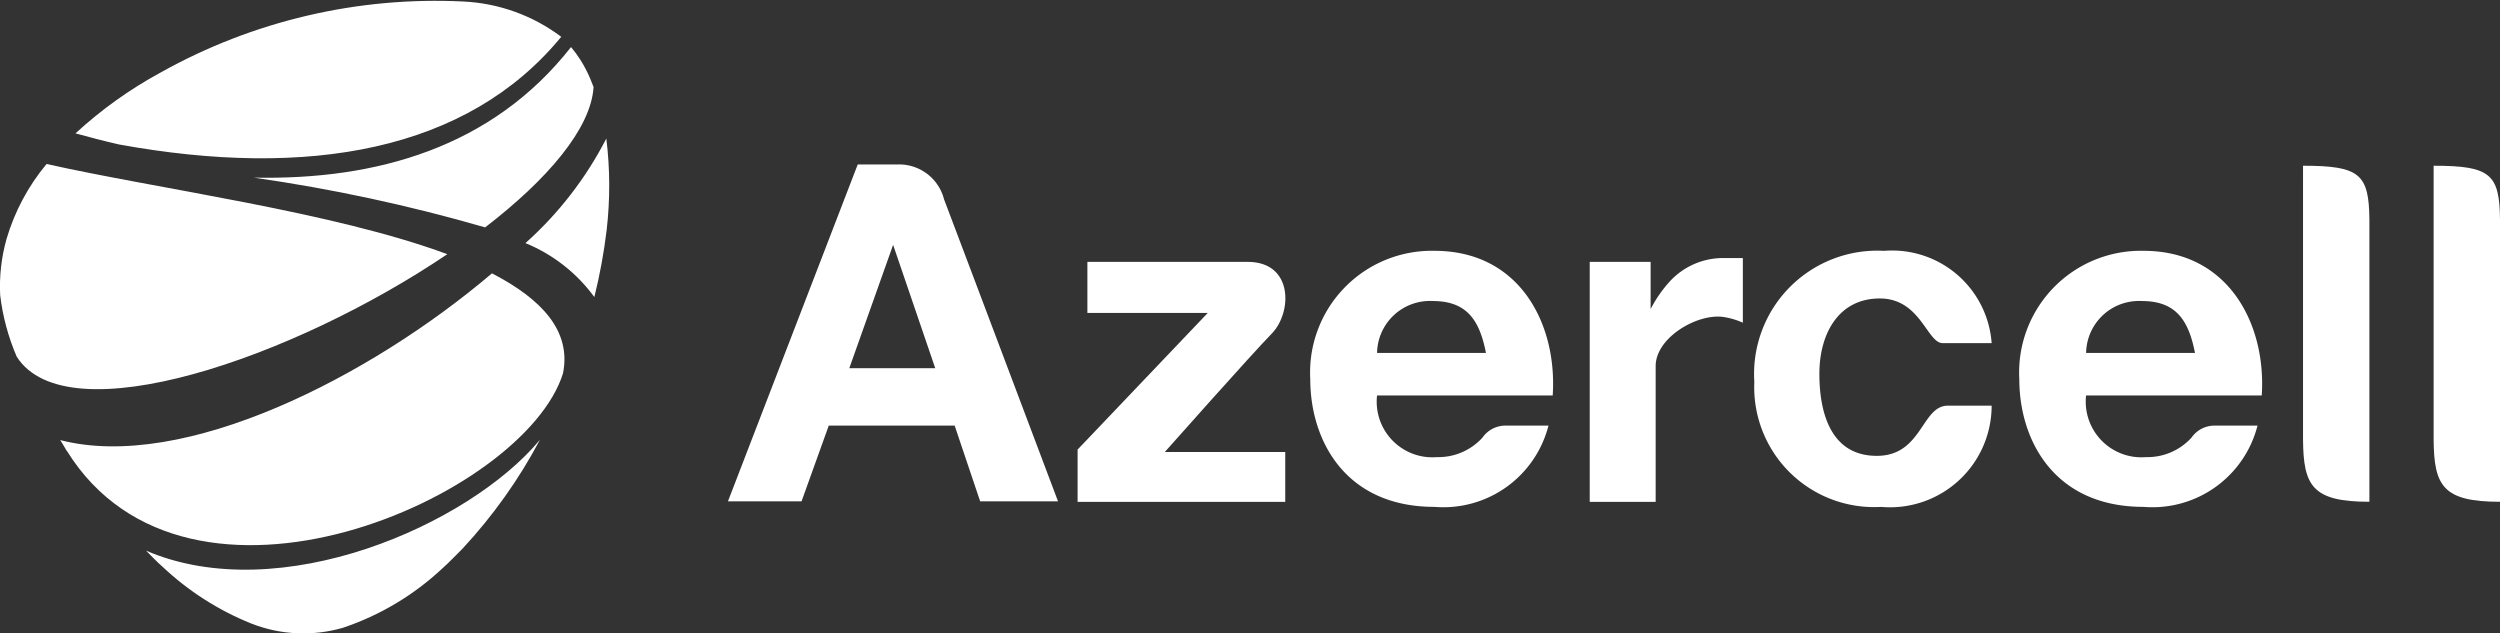<svg xmlns="http://www.w3.org/2000/svg" xmlns:xlink="http://www.w3.org/1999/xlink" viewBox="0 0 92.706 23.489">
  <rect x="0" y="0" width="92.706" height="23.489" fill="#333333" stroke="none"/>
  <defs>
    <style>
      .cls-1 {
        fill: #fff;
      }

      .cls-2 {
        clip-path: url(#clip-path);
      }
    </style>
    <clipPath id="clip-path">
      <path id="Path_75" data-name="Path 75" class="cls-1" d="M55.269,11a6.557,6.557,0,0,0-3.628-1.309,20.886,20.886,0,0,0-11.23,2.634,15.761,15.761,0,0,0-3.155,2.256c.521.142,1.057.284,1.609.41C45.884,16.27,51.783,15.244,55.269,11Zm-4.227,8.06c-4.259-1.577-10.71-2.413-14.858-3.344A7.781,7.781,0,0,0,34.7,18.494a6.5,6.5,0,0,0-.237,2.082,8.172,8.172,0,0,0,.615,2.287C36.956,25.8,45.347,22.91,51.042,19.062Zm5.9-4.29a13.407,13.407,0,0,1-3,3.88,5.963,5.963,0,0,1,2.555,2,20.253,20.253,0,0,0,.457-2.492A14.291,14.291,0,0,0,56.941,14.771ZM43.865,16.222a62.6,62.6,0,0,1,8.581,1.845c2.3-1.767,3.928-3.659,4.022-5.205-.047-.11-.079-.205-.126-.315a4.809,4.809,0,0,0-.363-.694,4.514,4.514,0,0,0-.347-.473C52.713,15.1,48.423,16.317,43.865,16.222ZM39.874,30.055c.205.205.394.41.615.6a10.507,10.507,0,0,0,3.281,2.1,5.264,5.264,0,0,0,3.407.158,10.088,10.088,0,0,0,3.675-2.192c.268-.237.5-.489.757-.741a18.994,18.994,0,0,0,2.871-4.038C51.846,29.109,44.827,32.185,39.874,30.055ZM52.7,19.771c-4.543,3.864-11.451,7.366-16.01,6.183.079.126.158.252.237.394l.016.016c4.5,7.224,16.972,1.7,18.392-2.886C55.647,21.916,54.559,20.733,52.7,19.771Z" transform="translate(-34.457 -9.635)"/>
    </clipPath>
  </defs>
  <g id="Group_117" data-name="Group 117" transform="translate(-782.042 -228)">
    <g id="Group_116" data-name="Group 116" transform="translate(782.042 228)">
      <g id="Group_115" data-name="Group 115" class="cls-2">
        <rect id="Rectangle_141" data-name="Rectangle 141" class="cls-1" width="22.638" height="23.508" transform="translate(-0.022 -0.005)"/>
      </g>
    </g>
    <path id="Path_76" data-name="Path 76" class="cls-1" d="M513.806,68.6a4.513,4.513,0,0,0-4.606,4.763c0,2.24,1.278,4.732,4.606,4.732a4.021,4.021,0,0,0,4.227-3.013h-1.577a1.035,1.035,0,0,0-.868.442,2.209,2.209,0,0,1-1.688.726,2.064,2.064,0,0,1-2.224-2.287h6.514C518.364,71.345,516.976,68.6,513.806,68.6Zm-2.129,3.786a1.961,1.961,0,0,1,2.066-1.924c1.278,0,1.735.726,1.972,1.924Z" transform="translate(347.723 168.701)"/>
    <path id="Path_77" data-name="Path 77" class="cls-1" d="M347.106,68.6a4.513,4.513,0,0,0-4.606,4.763c0,2.24,1.278,4.732,4.606,4.732a4.021,4.021,0,0,0,4.227-3.013h-1.577a1.035,1.035,0,0,0-.868.442,2.209,2.209,0,0,1-1.688.726,2.064,2.064,0,0,1-2.224-2.287h6.514C351.664,71.345,350.292,68.6,347.106,68.6Zm-2.129,3.786a1.961,1.961,0,0,1,2.066-1.924c1.278,0,1.735.726,1.972,1.924Z" transform="translate(488.13 168.701)"/>
    <path id="Path_78" data-name="Path 78" class="cls-1" d="M578.361,50.6V61.061c-2.129,0-2.445-.6-2.461-2.3V48.6C578.014,48.6,578.345,48.915,578.361,50.6Z" transform="translate(291.544 185.546)"/>
    <path id="Path_79" data-name="Path 79" class="cls-1" d="M609.061,50.6V61.061c-2.129,0-2.445-.6-2.461-2.3V48.6C608.714,48.6,609.045,48.915,609.061,50.6Z" transform="translate(265.687 185.546)"/>
    <path id="Path_80" data-name="Path 80" class="cls-1" d="M214.953,60.792h2.887s-3.912-10.379-4.227-11.2a1.717,1.717,0,0,0-1.7-1.293h-1.5L205.6,60.792h2.729l1.009-2.808h4.669ZM210.1,55.855l1.625-4.574,1.562,4.574Z" transform="translate(603.436 185.799)"/>
    <path id="Path_81" data-name="Path 81" class="cls-1" d="M292.627,73.093h-4.464V71.2h5.946c1.688,0,1.656,1.861.9,2.65-.757.773-3.975,4.4-3.975,4.4H295.5V80.1h-7.7v-1.94Z" transform="translate(534.202 166.511)"/>
    <path id="Path_82" data-name="Path 82" class="cls-1" d="M408.2,70.442v8.9h2.445V74.306c0-1.073,1.593-1.987,2.555-1.814a2.791,2.791,0,0,1,.678.205V70.3h-.71a2.687,2.687,0,0,0-2,.868,4.788,4.788,0,0,0-.71,1.025V70.442Z" transform="translate(432.793 167.269)"/>
    <path id="Path_83" data-name="Path 83" class="cls-1" d="M455.7,72.023h-1.814c-.584,0-.82-1.656-2.334-1.656-1.53,0-2.24,1.309-2.24,2.792s.442,3.044,2.129,3.044,1.656-1.861,2.634-1.861H455.7a3.769,3.769,0,0,1-4.1,3.754,4.446,4.446,0,0,1-4.7-4.637,4.57,4.57,0,0,1,4.811-4.858A3.7,3.7,0,0,1,455.7,72.023Z" transform="translate(400.197 168.701)"/>
  </g>
</svg>
